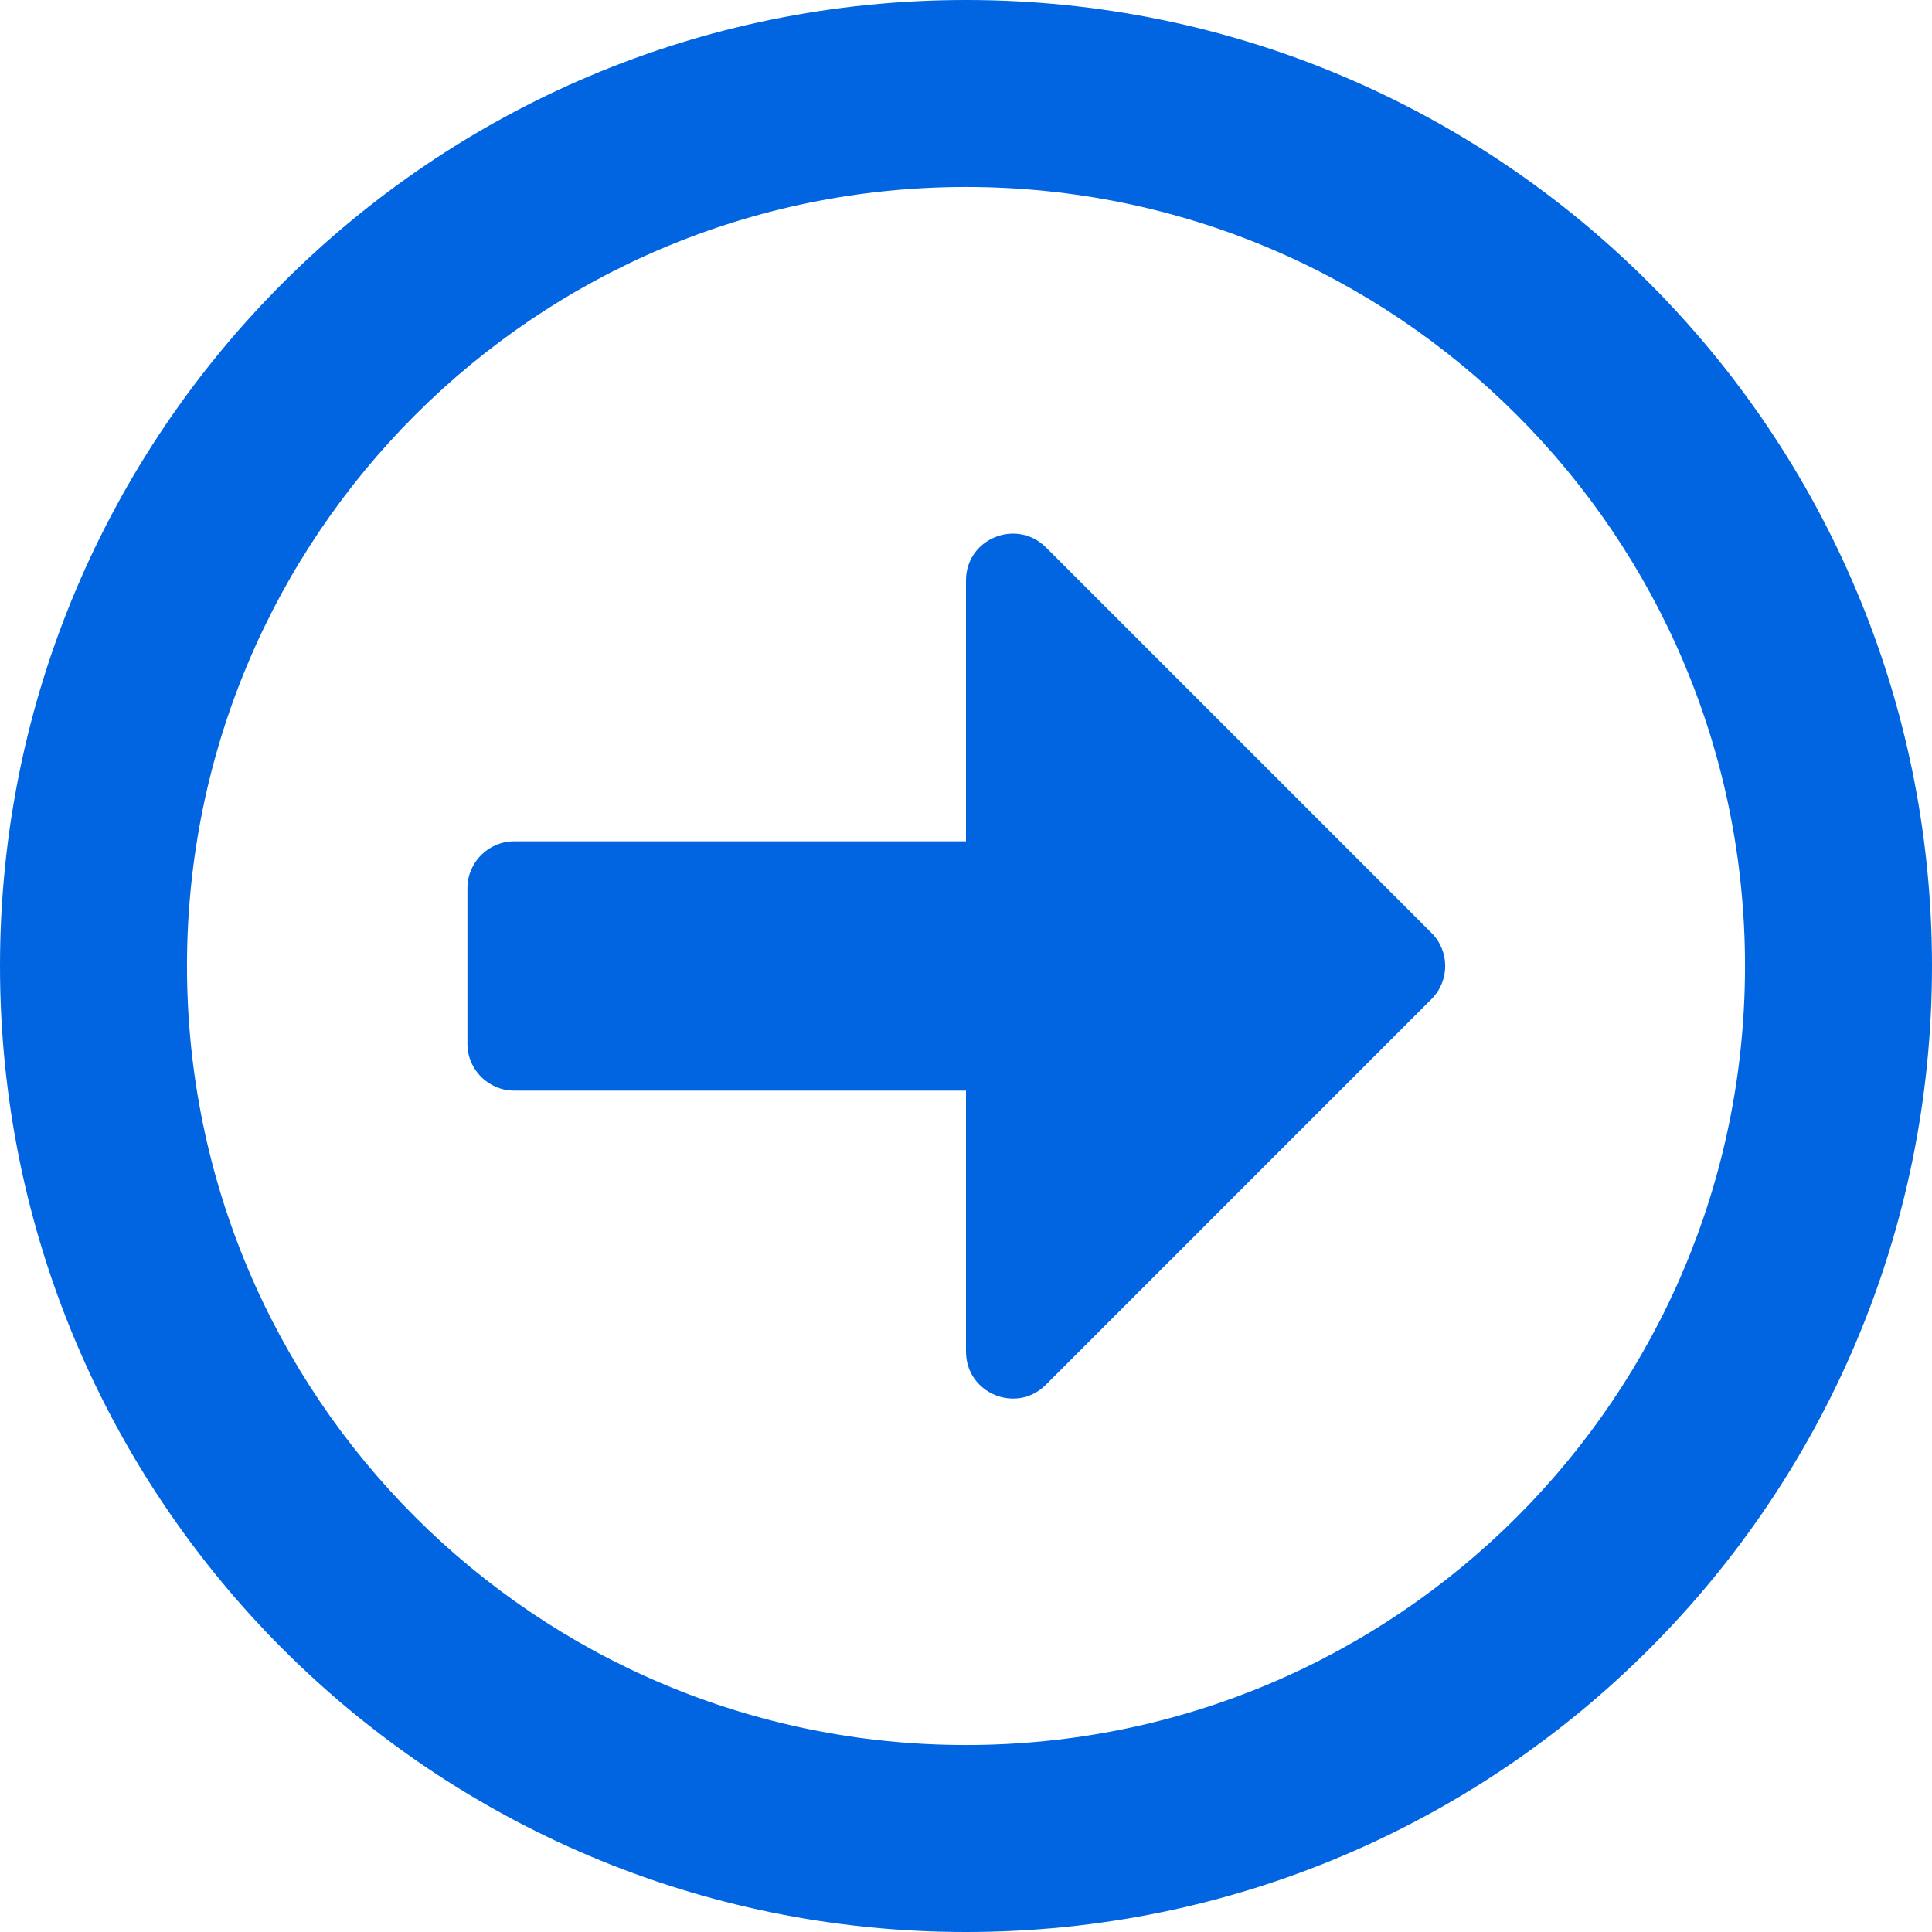 <svg width="32" height="32" viewBox="0 0 32 32" fill="none" xmlns="http://www.w3.org/2000/svg">
 <path  d= "M32 16C32 7.161 24.839 0 16 0C7.161 0 0 7.161 0 16C0 24.839 7.161 32 16 32C24.839 32 32 24.839 32 16ZM3.097 16C3.097 8.871 8.871 3.097 16 3.097C23.129 3.097 28.903 8.871 28.903 16C28.903 23.129 23.129 28.903 16 28.903C8.871 28.903 3.097 23.129 3.097 16ZM7.742 17.29V14.71C7.742 14.284 8.09 13.935 8.516 13.935H16V9.613C16 8.923 16.832 8.581 17.323 9.065L23.71 15.452C24.013 15.755 24.013 16.245 23.71 16.548L17.323 22.936C16.832 23.426 16 23.077 16 22.387V18.064H8.516C8.09 18.064 7.742 17.716 7.742 17.29Z" fill="#0165E1" /></svg>